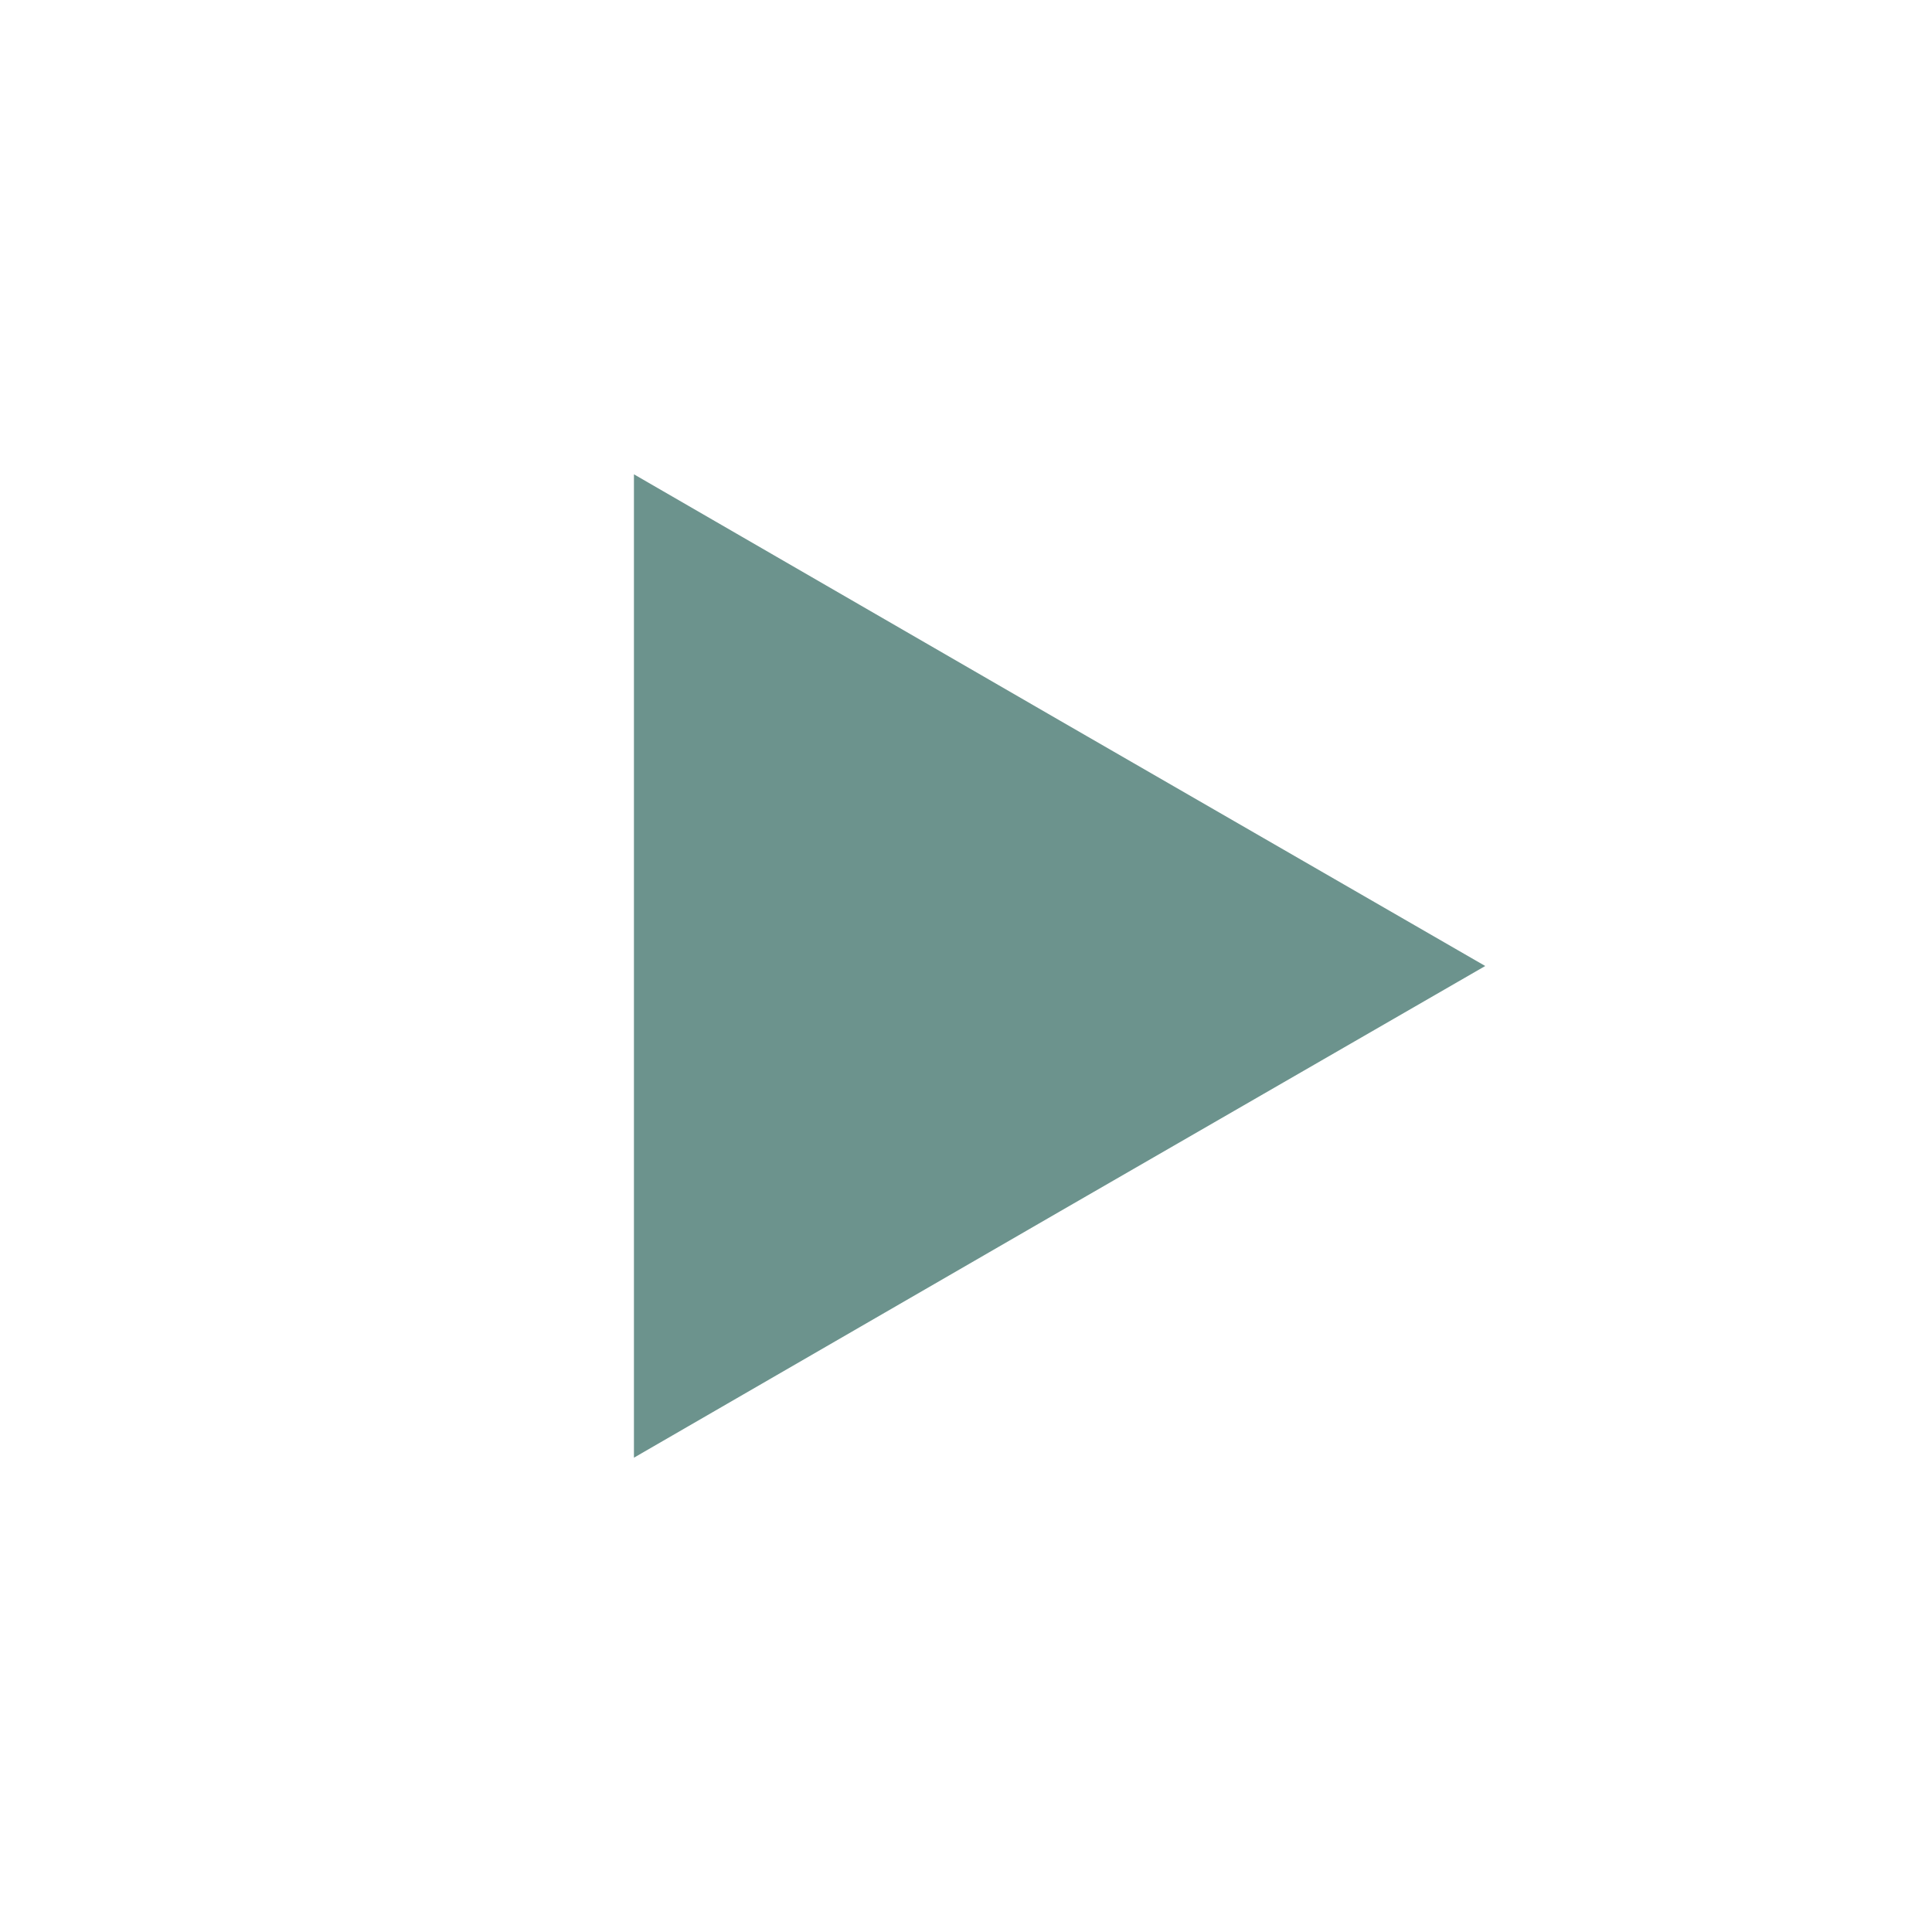 <svg id="Capa_1" data-name="Capa 1" xmlns="http://www.w3.org/2000/svg" viewBox="0 0 40 40"><defs><style>.cls-1{fill:#6c938d;stroke:#6c938d;stroke-miterlimit:10;stroke-width:0.75px;}</style></defs><title>ui-icon-play</title><polygon class="cls-1" points="13.5 20 13.5 10.47 21.75 15.24 30 20 21.75 24.76 13.5 29.53 13.5 20"/></svg>